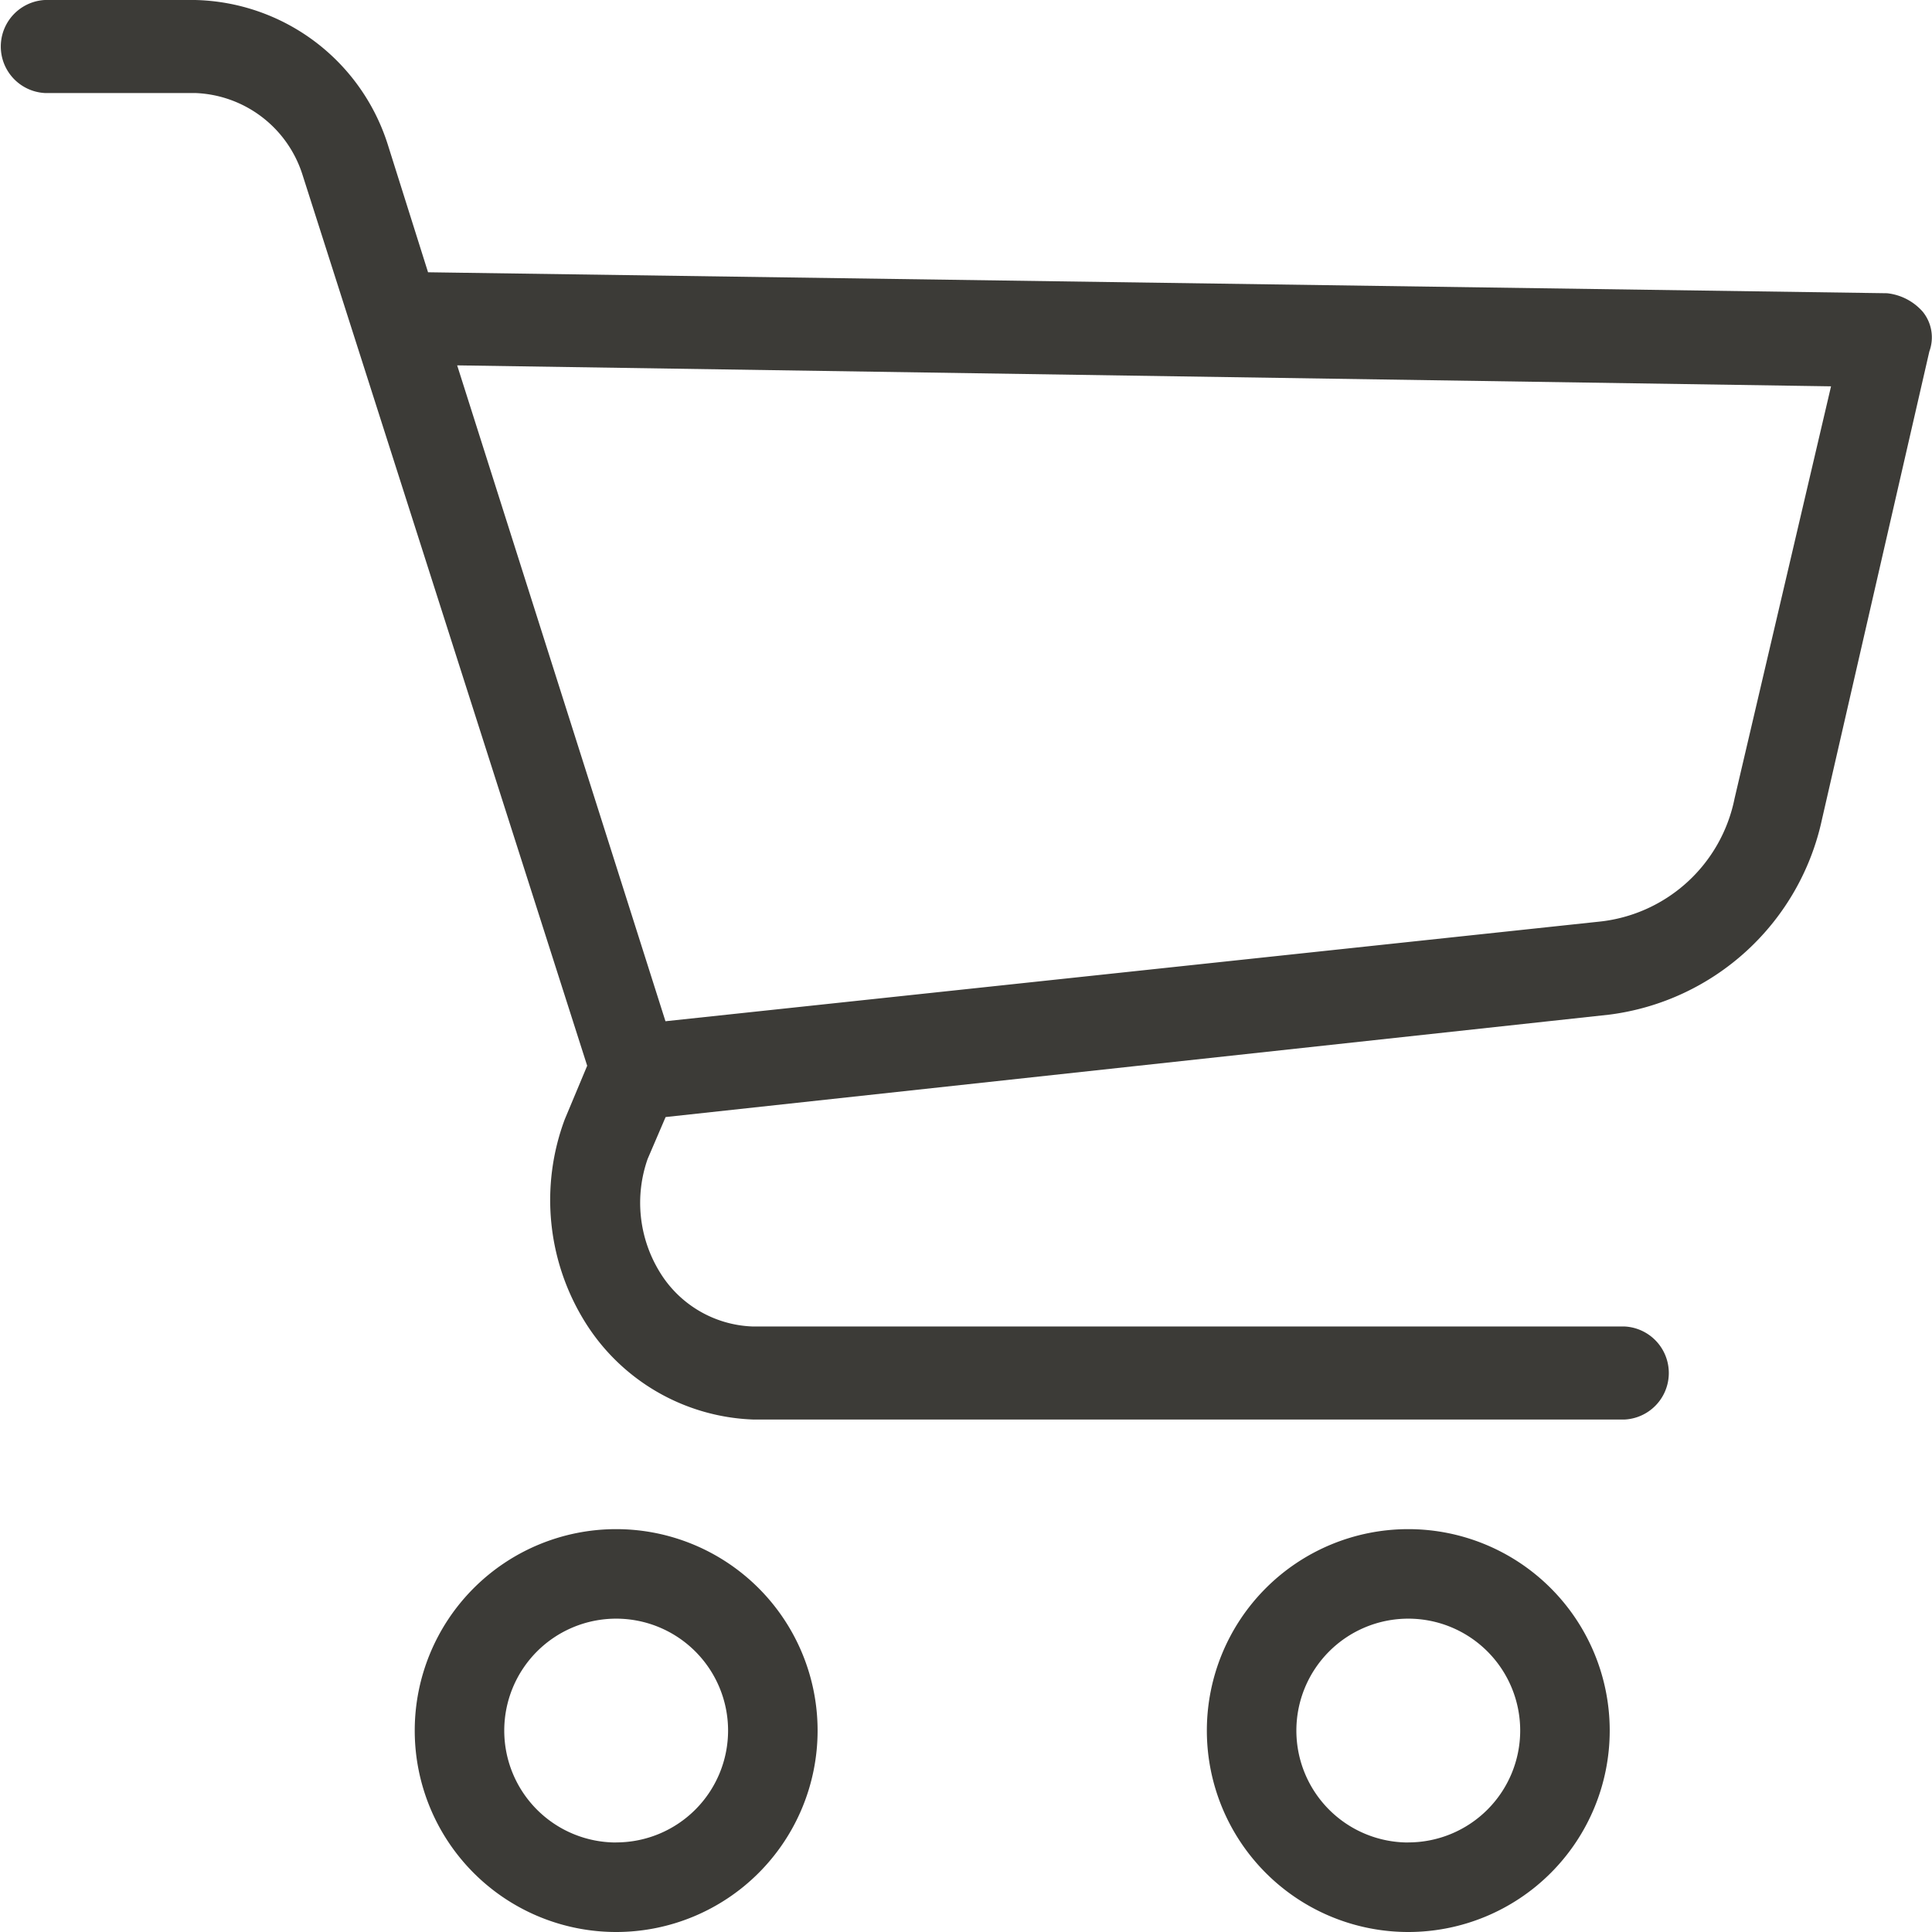 <svg xmlns="http://www.w3.org/2000/svg" width="27" height="27" viewBox="0 0 27 27"><defs><style>.a{fill:#3c3b37;}</style></defs><g transform="translate(0 -6.028)"><g transform="translate(0 6.028)"><g transform="translate(0 0)"><path class="a" d="M99.468,350.322a2.815,2.815,0,1,0,2.815,2.815A2.815,2.815,0,0,0,99.468,350.322Zm0,4.379a1.564,1.564,0,1,1,1.564-1.564A1.564,1.564,0,0,1,99.468,354.7Z" transform="translate(-90.857 -328.952)"/><path class="a" d="M298,350.322a2.815,2.815,0,1,0,2.815,2.815A2.815,2.815,0,0,0,298,350.322Zm0,4.379a1.564,1.564,0,1,1,1.564-1.564A1.564,1.564,0,0,1,298,354.7Z" transform="translate(-278.319 -328.952)"/><path class="a" d="M26.872,10.386a.773.773,0,0,0-.5-.26L5.982,9.833,5.418,8.044A2.893,2.893,0,0,0,2.725,6.028H.626a.651.651,0,0,0,0,1.3h2.1a1.636,1.636,0,0,1,1.5,1.138L8.206,20.922l-.313.748A3.225,3.225,0,0,0,8.174,24.5a2.89,2.89,0,0,0,2.349,1.366H22.707a.651.651,0,0,0,0-1.3H10.523a1.586,1.586,0,0,1-1.315-.781,1.848,1.848,0,0,1-.157-1.561l.251-.585,13.186-1.431a3.492,3.492,0,0,0,2.975-2.732l1.5-6.537A.569.569,0,0,0,26.872,10.386Zm-2.631,6.8a2.157,2.157,0,0,1-1.91,1.724L9.3,20.3,6.389,11.134l19.2.293Z" transform="translate(0 -6.028)"/></g></g></g></svg>